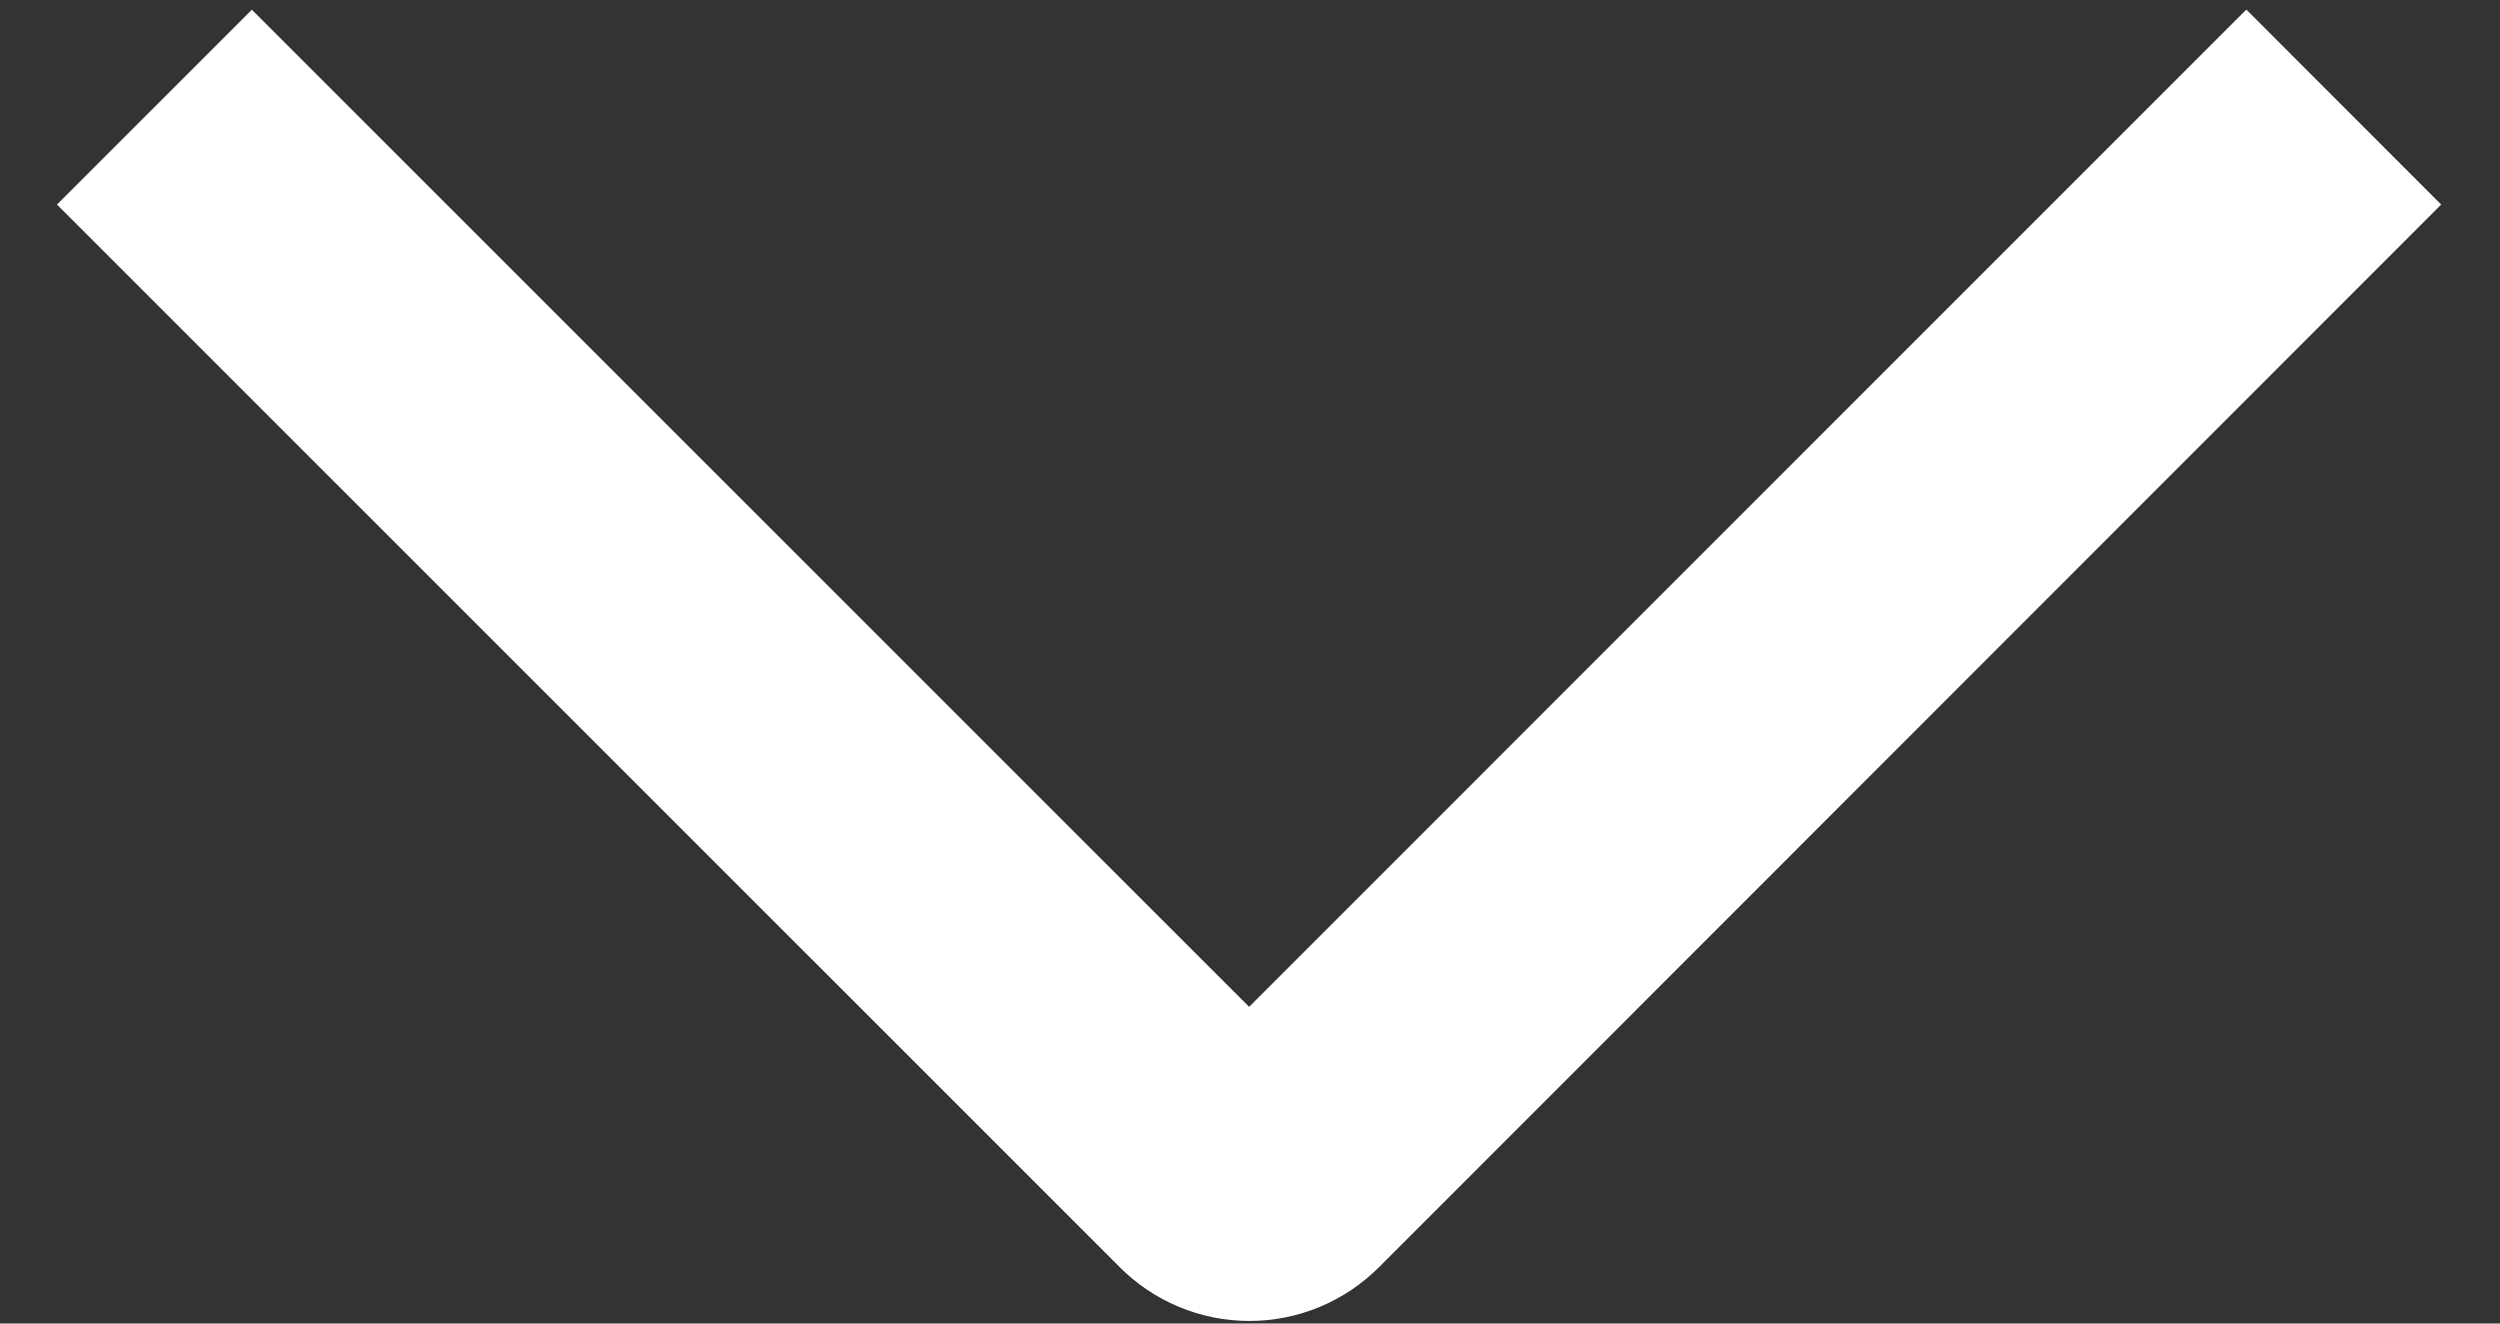 <svg width="34" height="18" viewBox="0 0 34 18" fill="none" xmlns="http://www.w3.org/2000/svg">
<rect x="0" y="0" width="34" height="18" fill="#333333" stroke="none"/>
<path d="M30.55 0.13L33.2 2.782L18.758 17.23C18.526 17.463 18.251 17.648 17.948 17.774C17.645 17.9 17.32 17.965 16.991 17.965C16.663 17.965 16.338 17.9 16.035 17.774C15.732 17.648 15.456 17.463 15.225 17.23L0.775 2.782L3.425 0.132L16.988 13.693L30.55 0.13Z" fill="white"/>
</svg>
